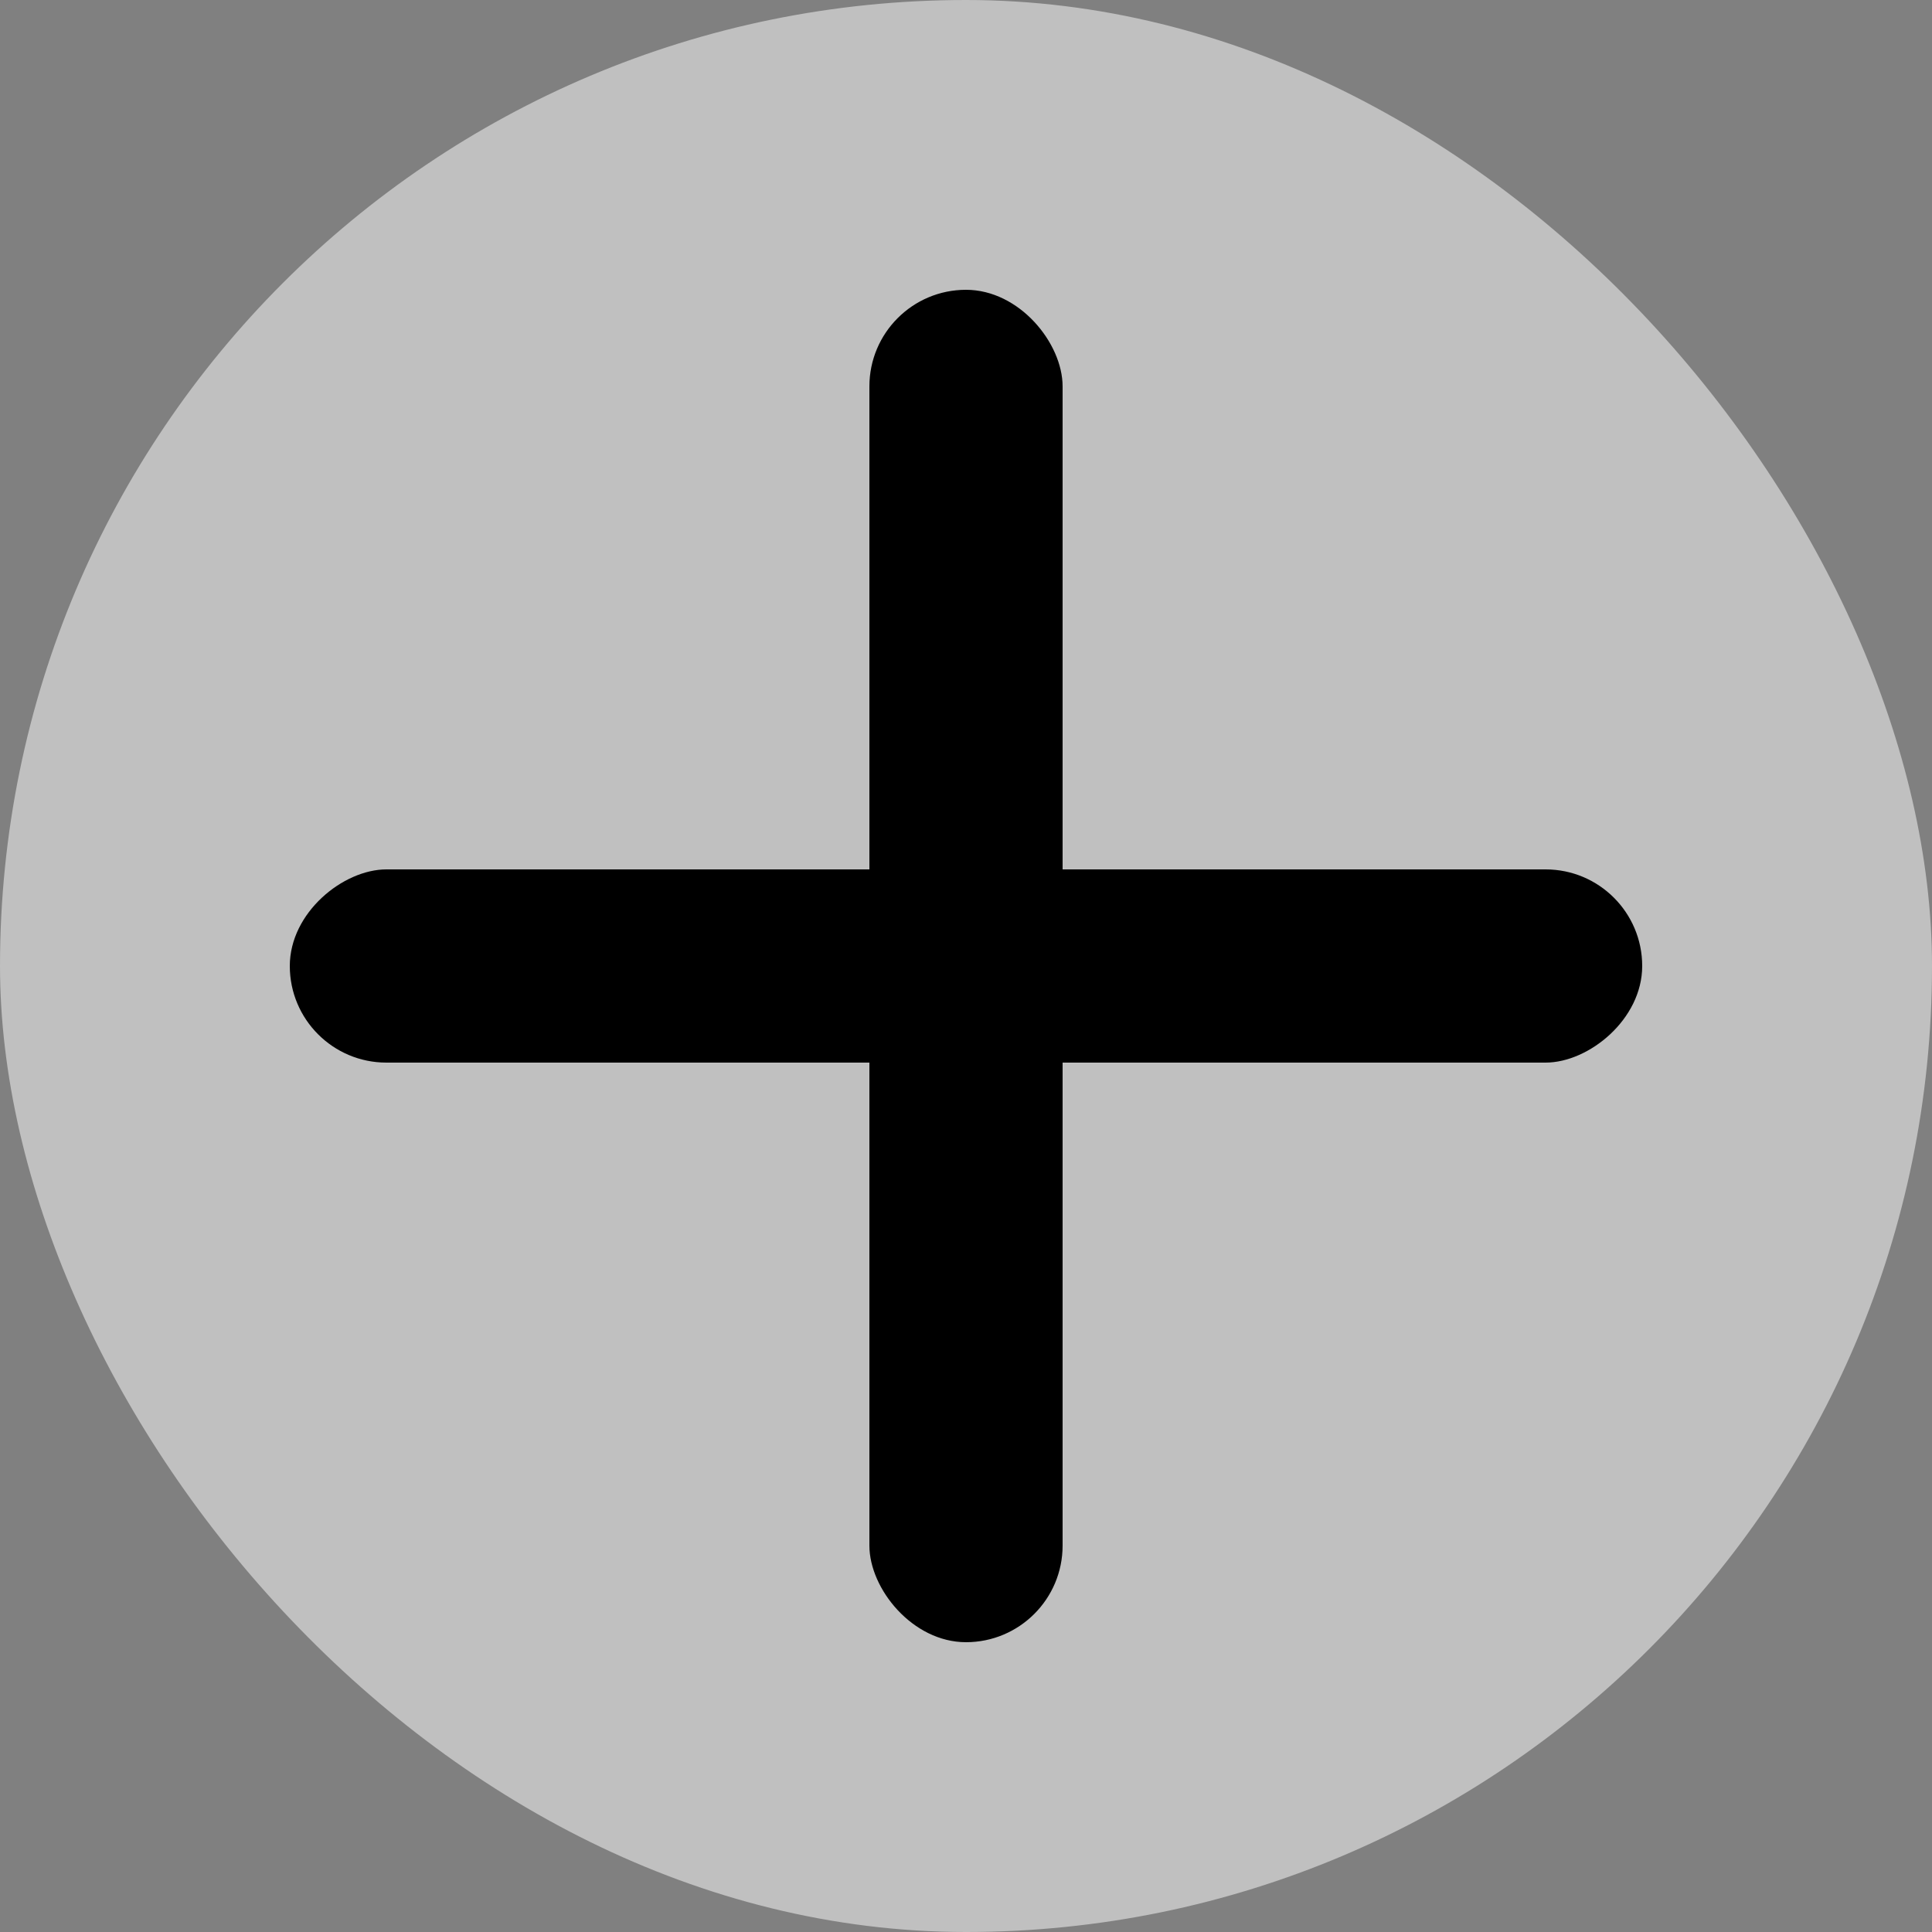 <svg width="100" height="100" viewBox="0 0 100 100" fill="none" xmlns="http://www.w3.org/2000/svg">
<rect x="0" y="0" width="100" height="100" fill="#808080" stroke="none"/>
<rect width="100" height="100" rx="50" fill="white" fill-opacity="0.5"/>
<rect x="45" y="15" width="10" height="70" rx="5" fill="black"/>
<rect x="15" y="55" width="10" height="70" rx="5" transform="rotate(-90 15 55)" fill="black"/>
</svg>
